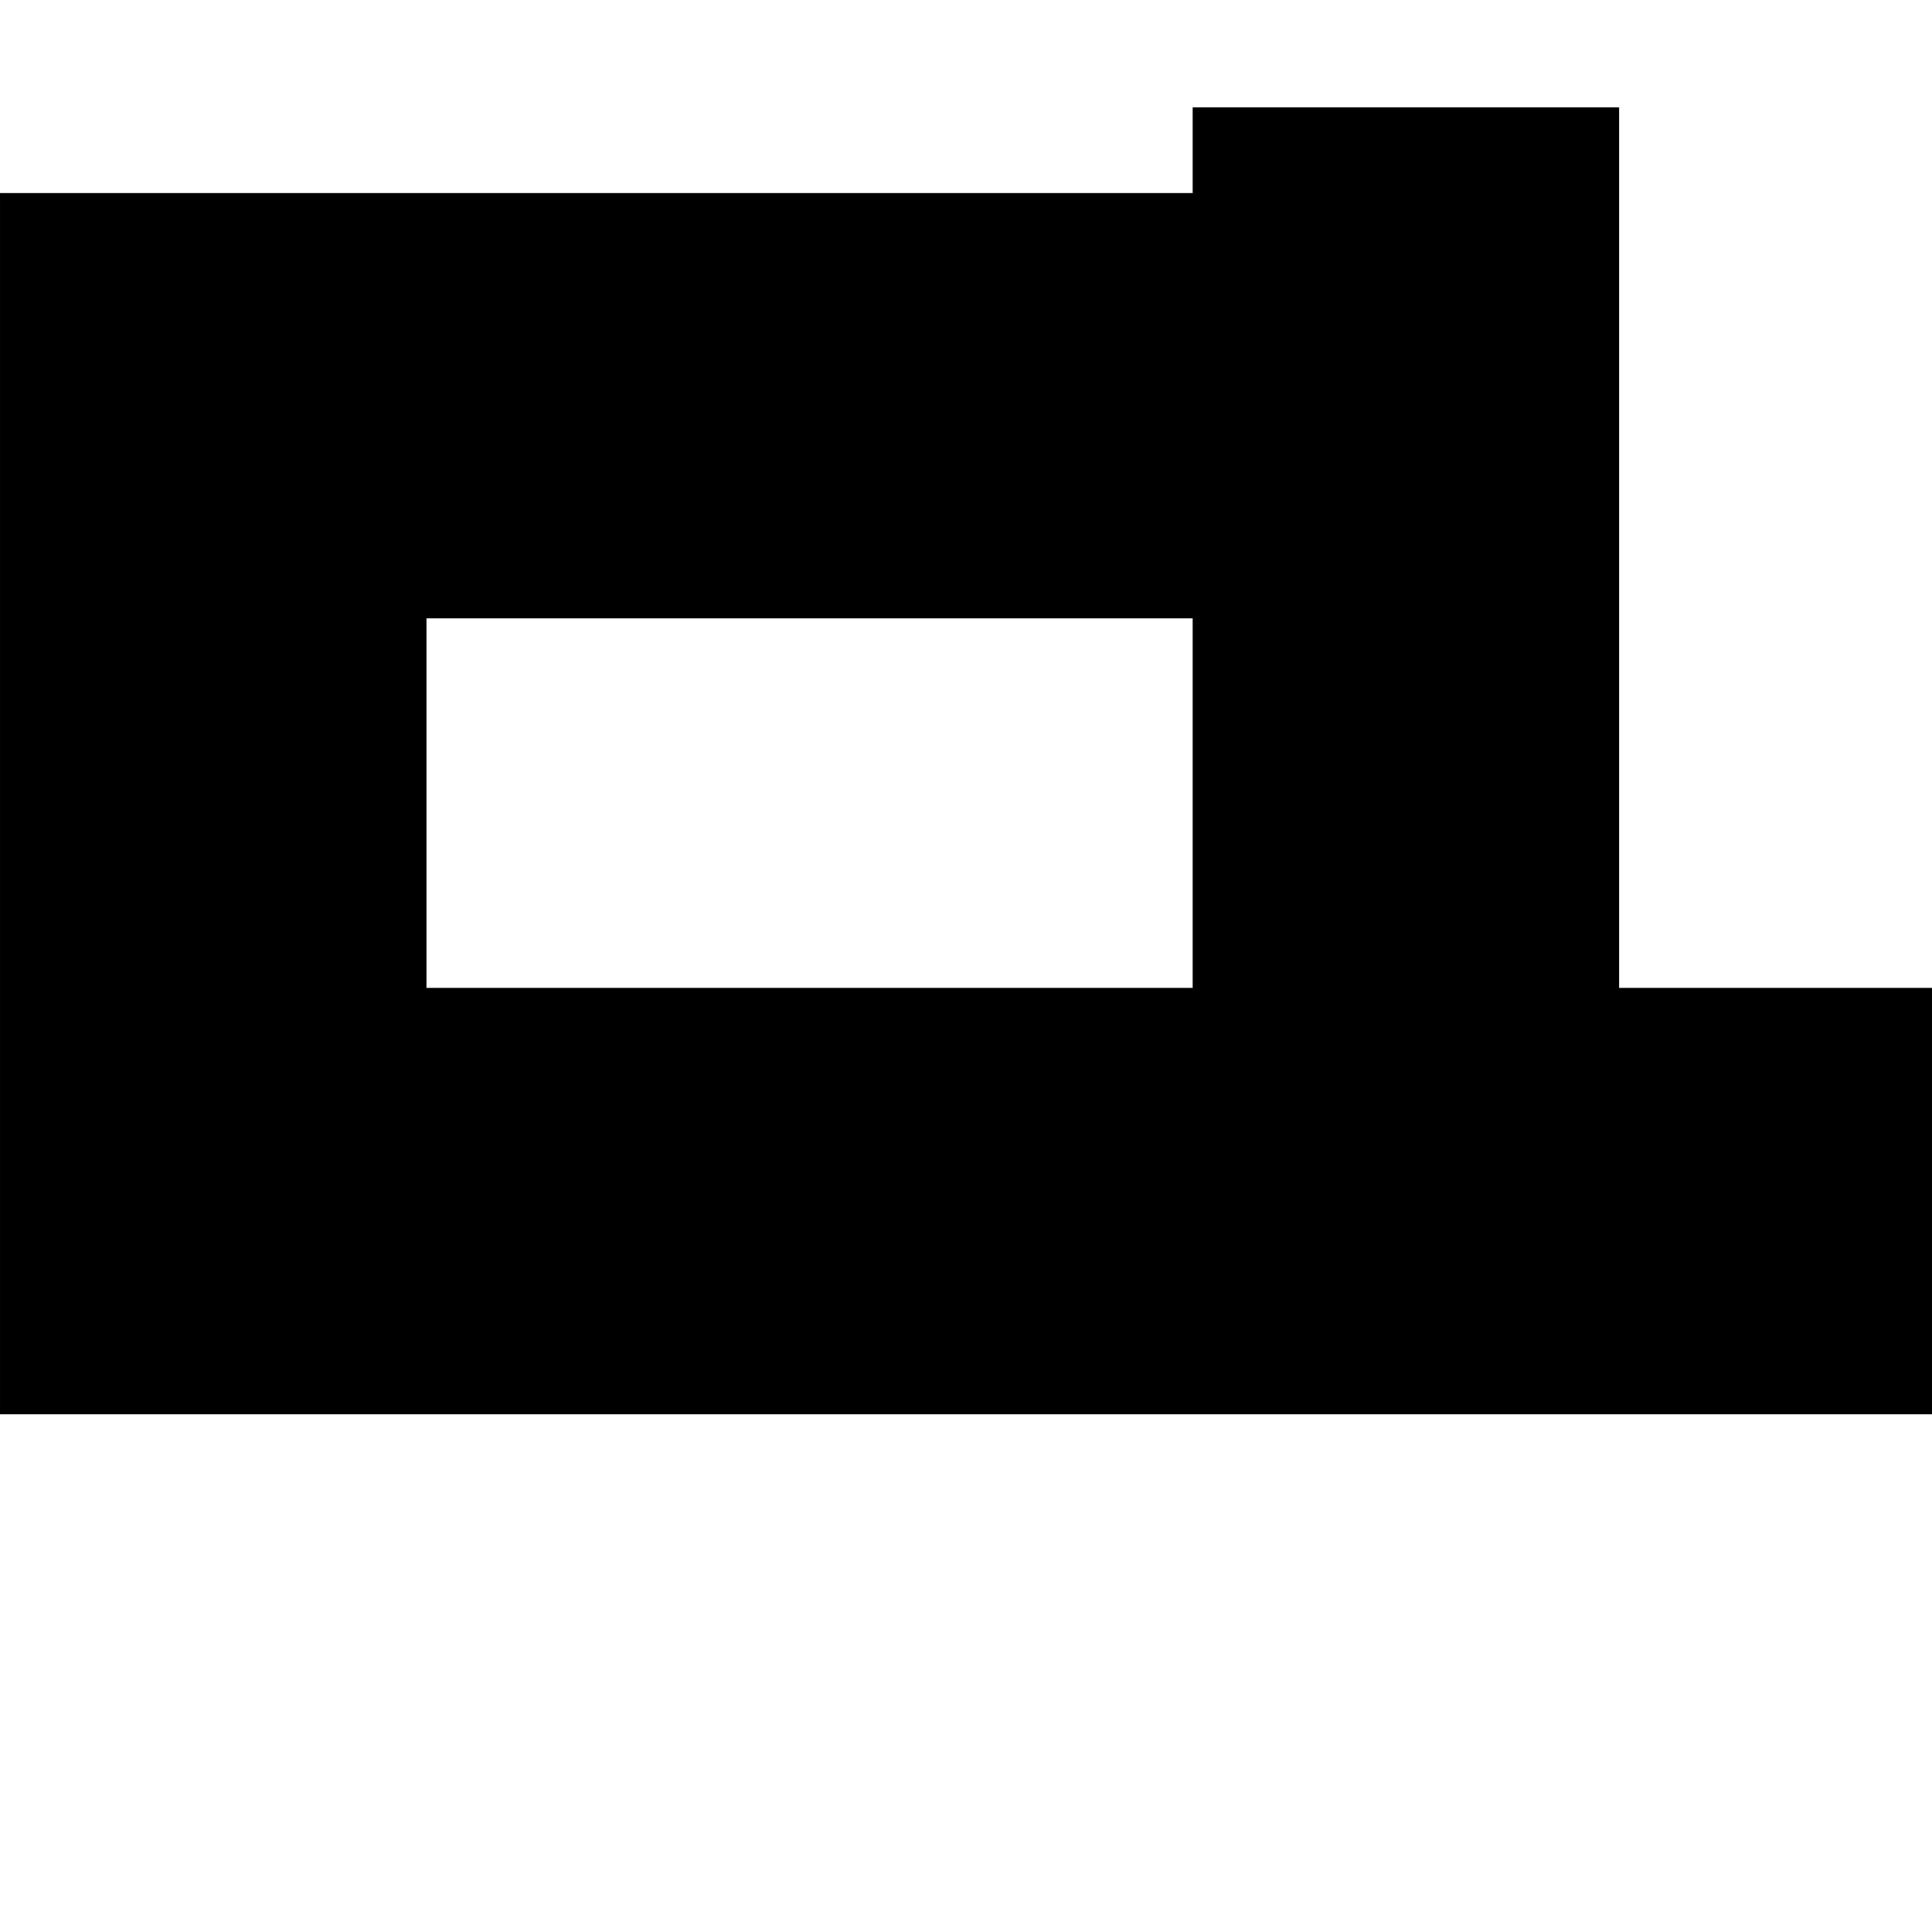 <svg xmlns="http://www.w3.org/2000/svg" xmlns:xlink="http://www.w3.org/1999/xlink" width="1080" zoomAndPan="magnify" viewBox="0 0 810 810" height="1080" preserveAspectRatio="xMidYMid meet" version="1.2"><g id="6e7cdd1449"><path style=" stroke:none;fill-rule:evenodd;fill:#000000;fill-opacity:1;" d="M 500.027 45 C 500.027 65.988 500.027 62.18 500.027 80.926 L 0.004 80.926 L 0.004 592.934 L 809.996 592.934 L 809.996 414.188 L 678.82 414.188 L 678.82 80.926 C 678.82 62.18 678.82 65.988 678.82 45 Z M 178.801 259.242 L 500.027 259.242 L 500.027 414.188 L 178.801 414.188 Z M 178.801 259.242 "/></g></svg>